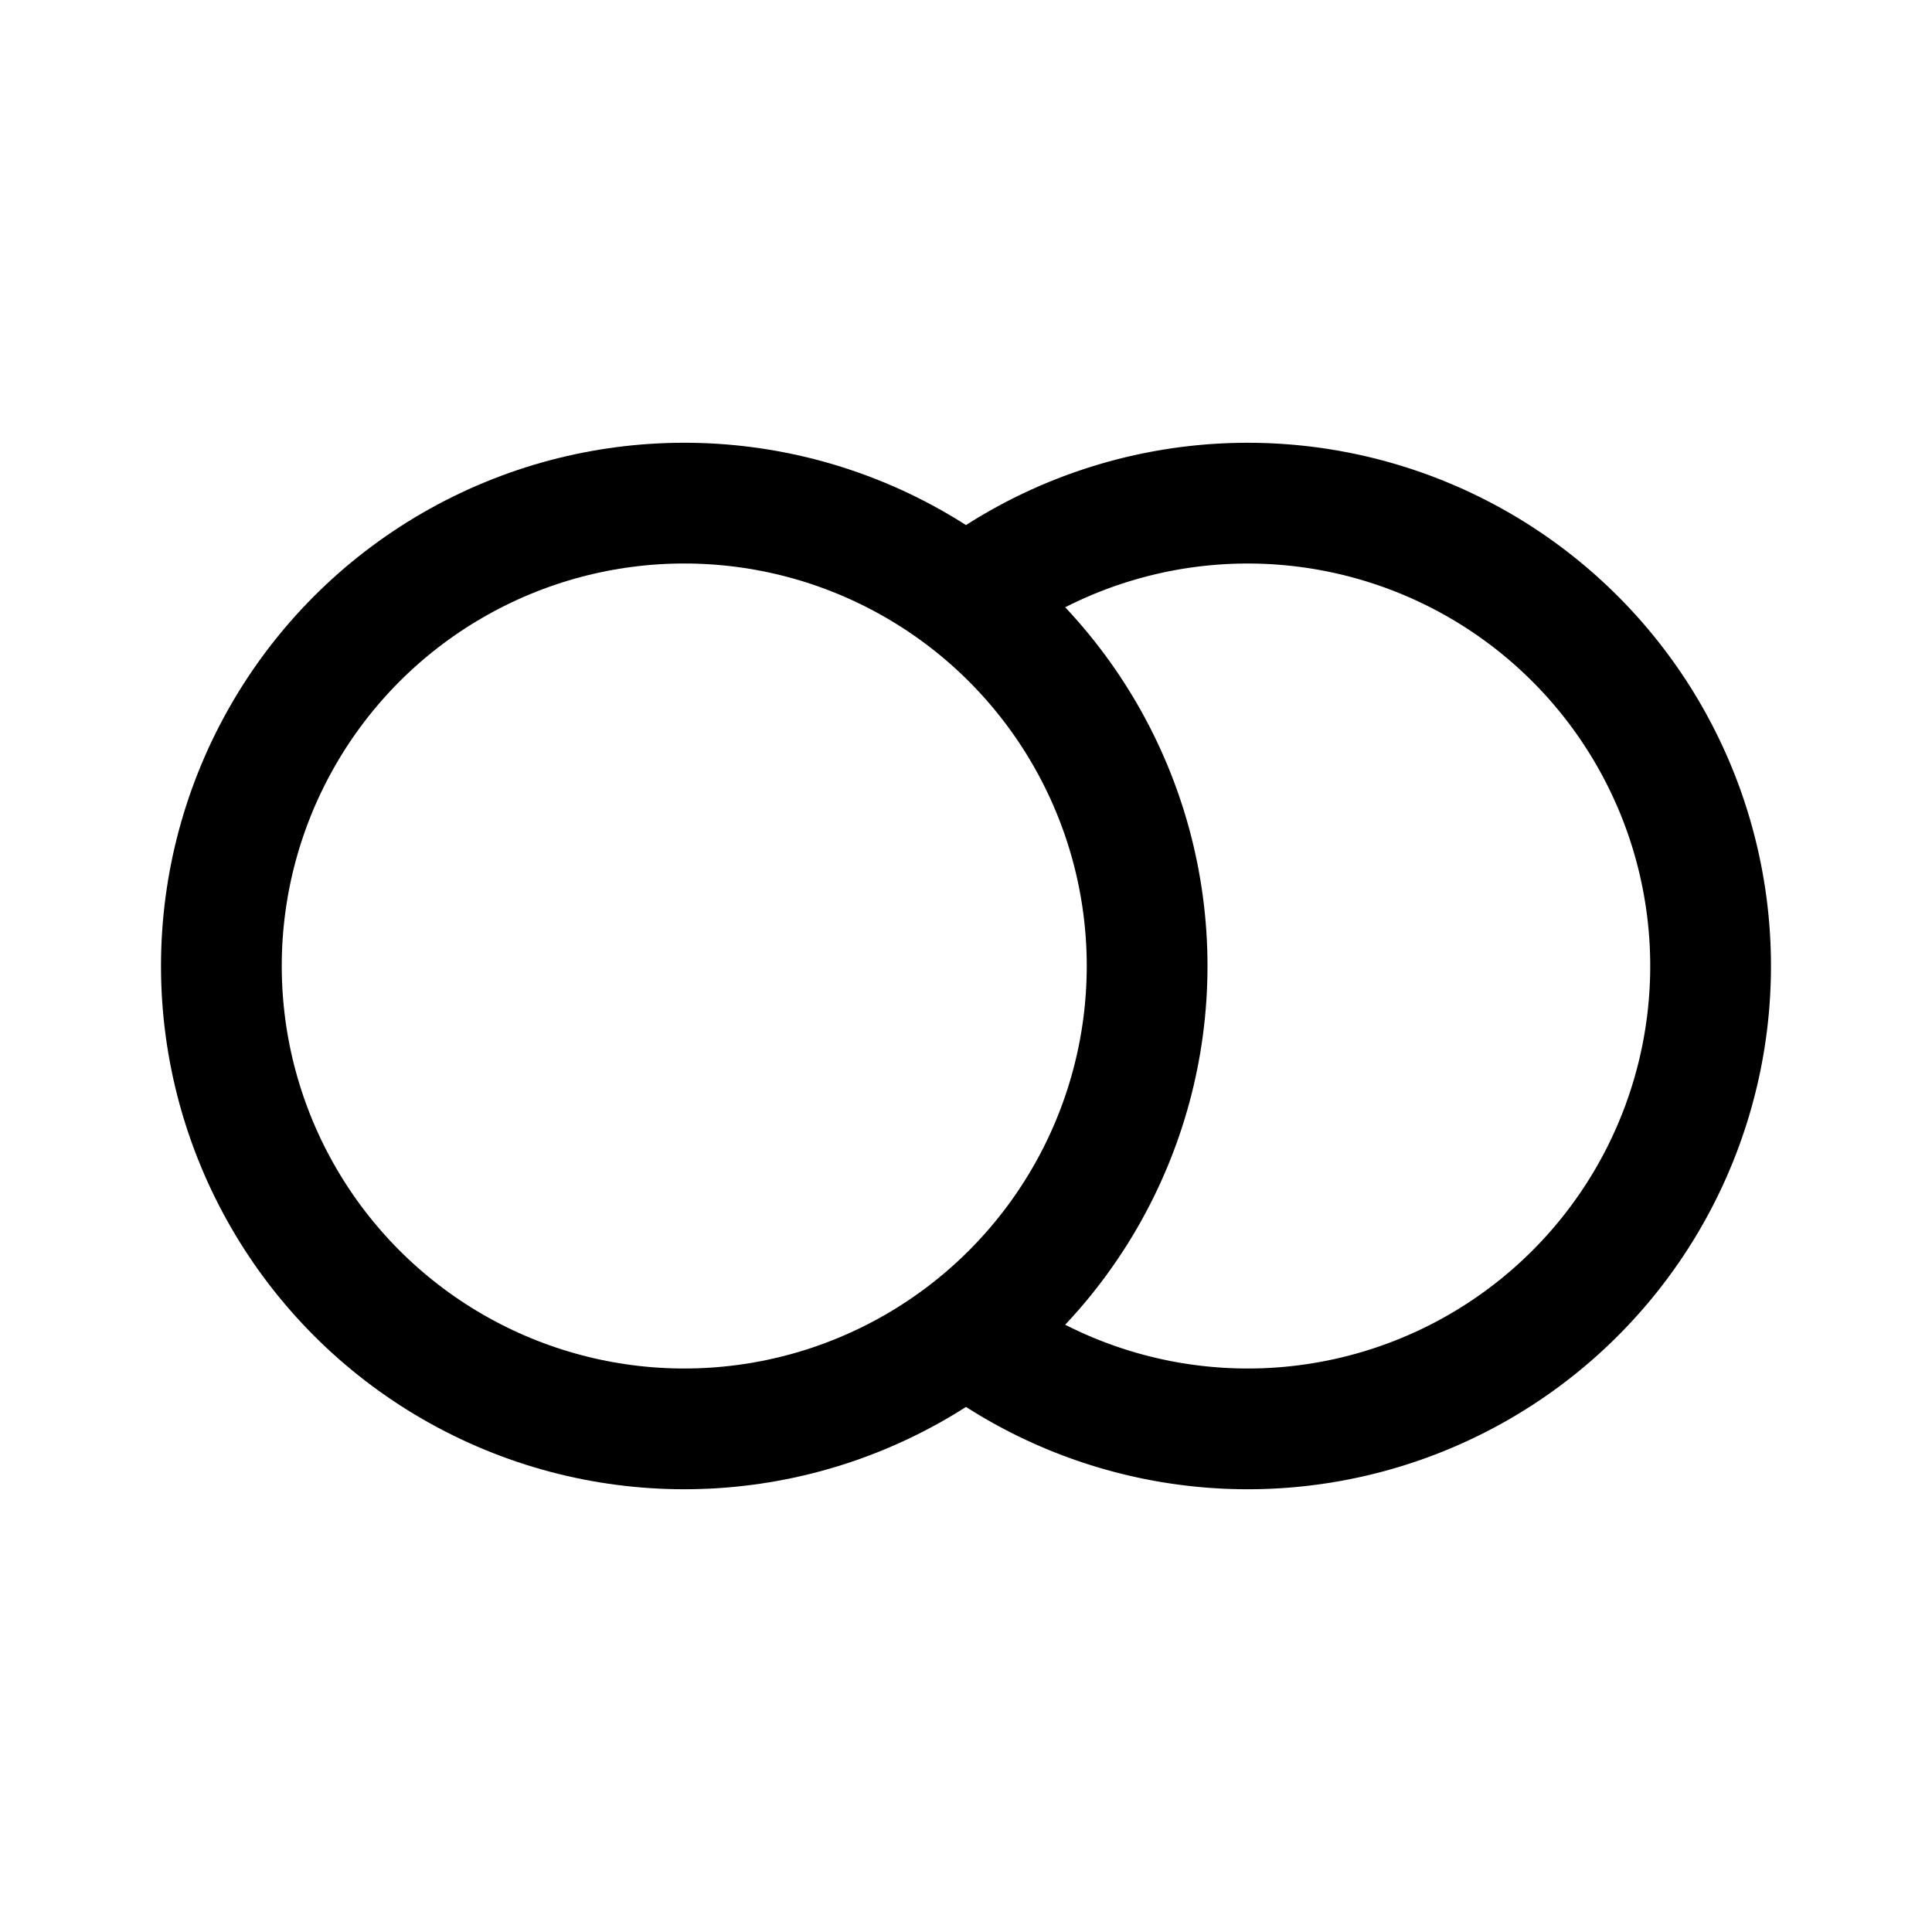 <svg xmlns="http://www.w3.org/2000/svg" width="192" height="192" fill="none"><circle cx="68" cy="96" r="46" stroke="#000" stroke-linecap="round" stroke-linejoin="round" stroke-width="12"/><path stroke="#000" stroke-linecap="round" stroke-linejoin="round" stroke-width="12" d="M98.277 134.136a46 46 0 0 0 65.215-14.548 46.001 46.001 0 0 0-65.48-61.543"/></svg>